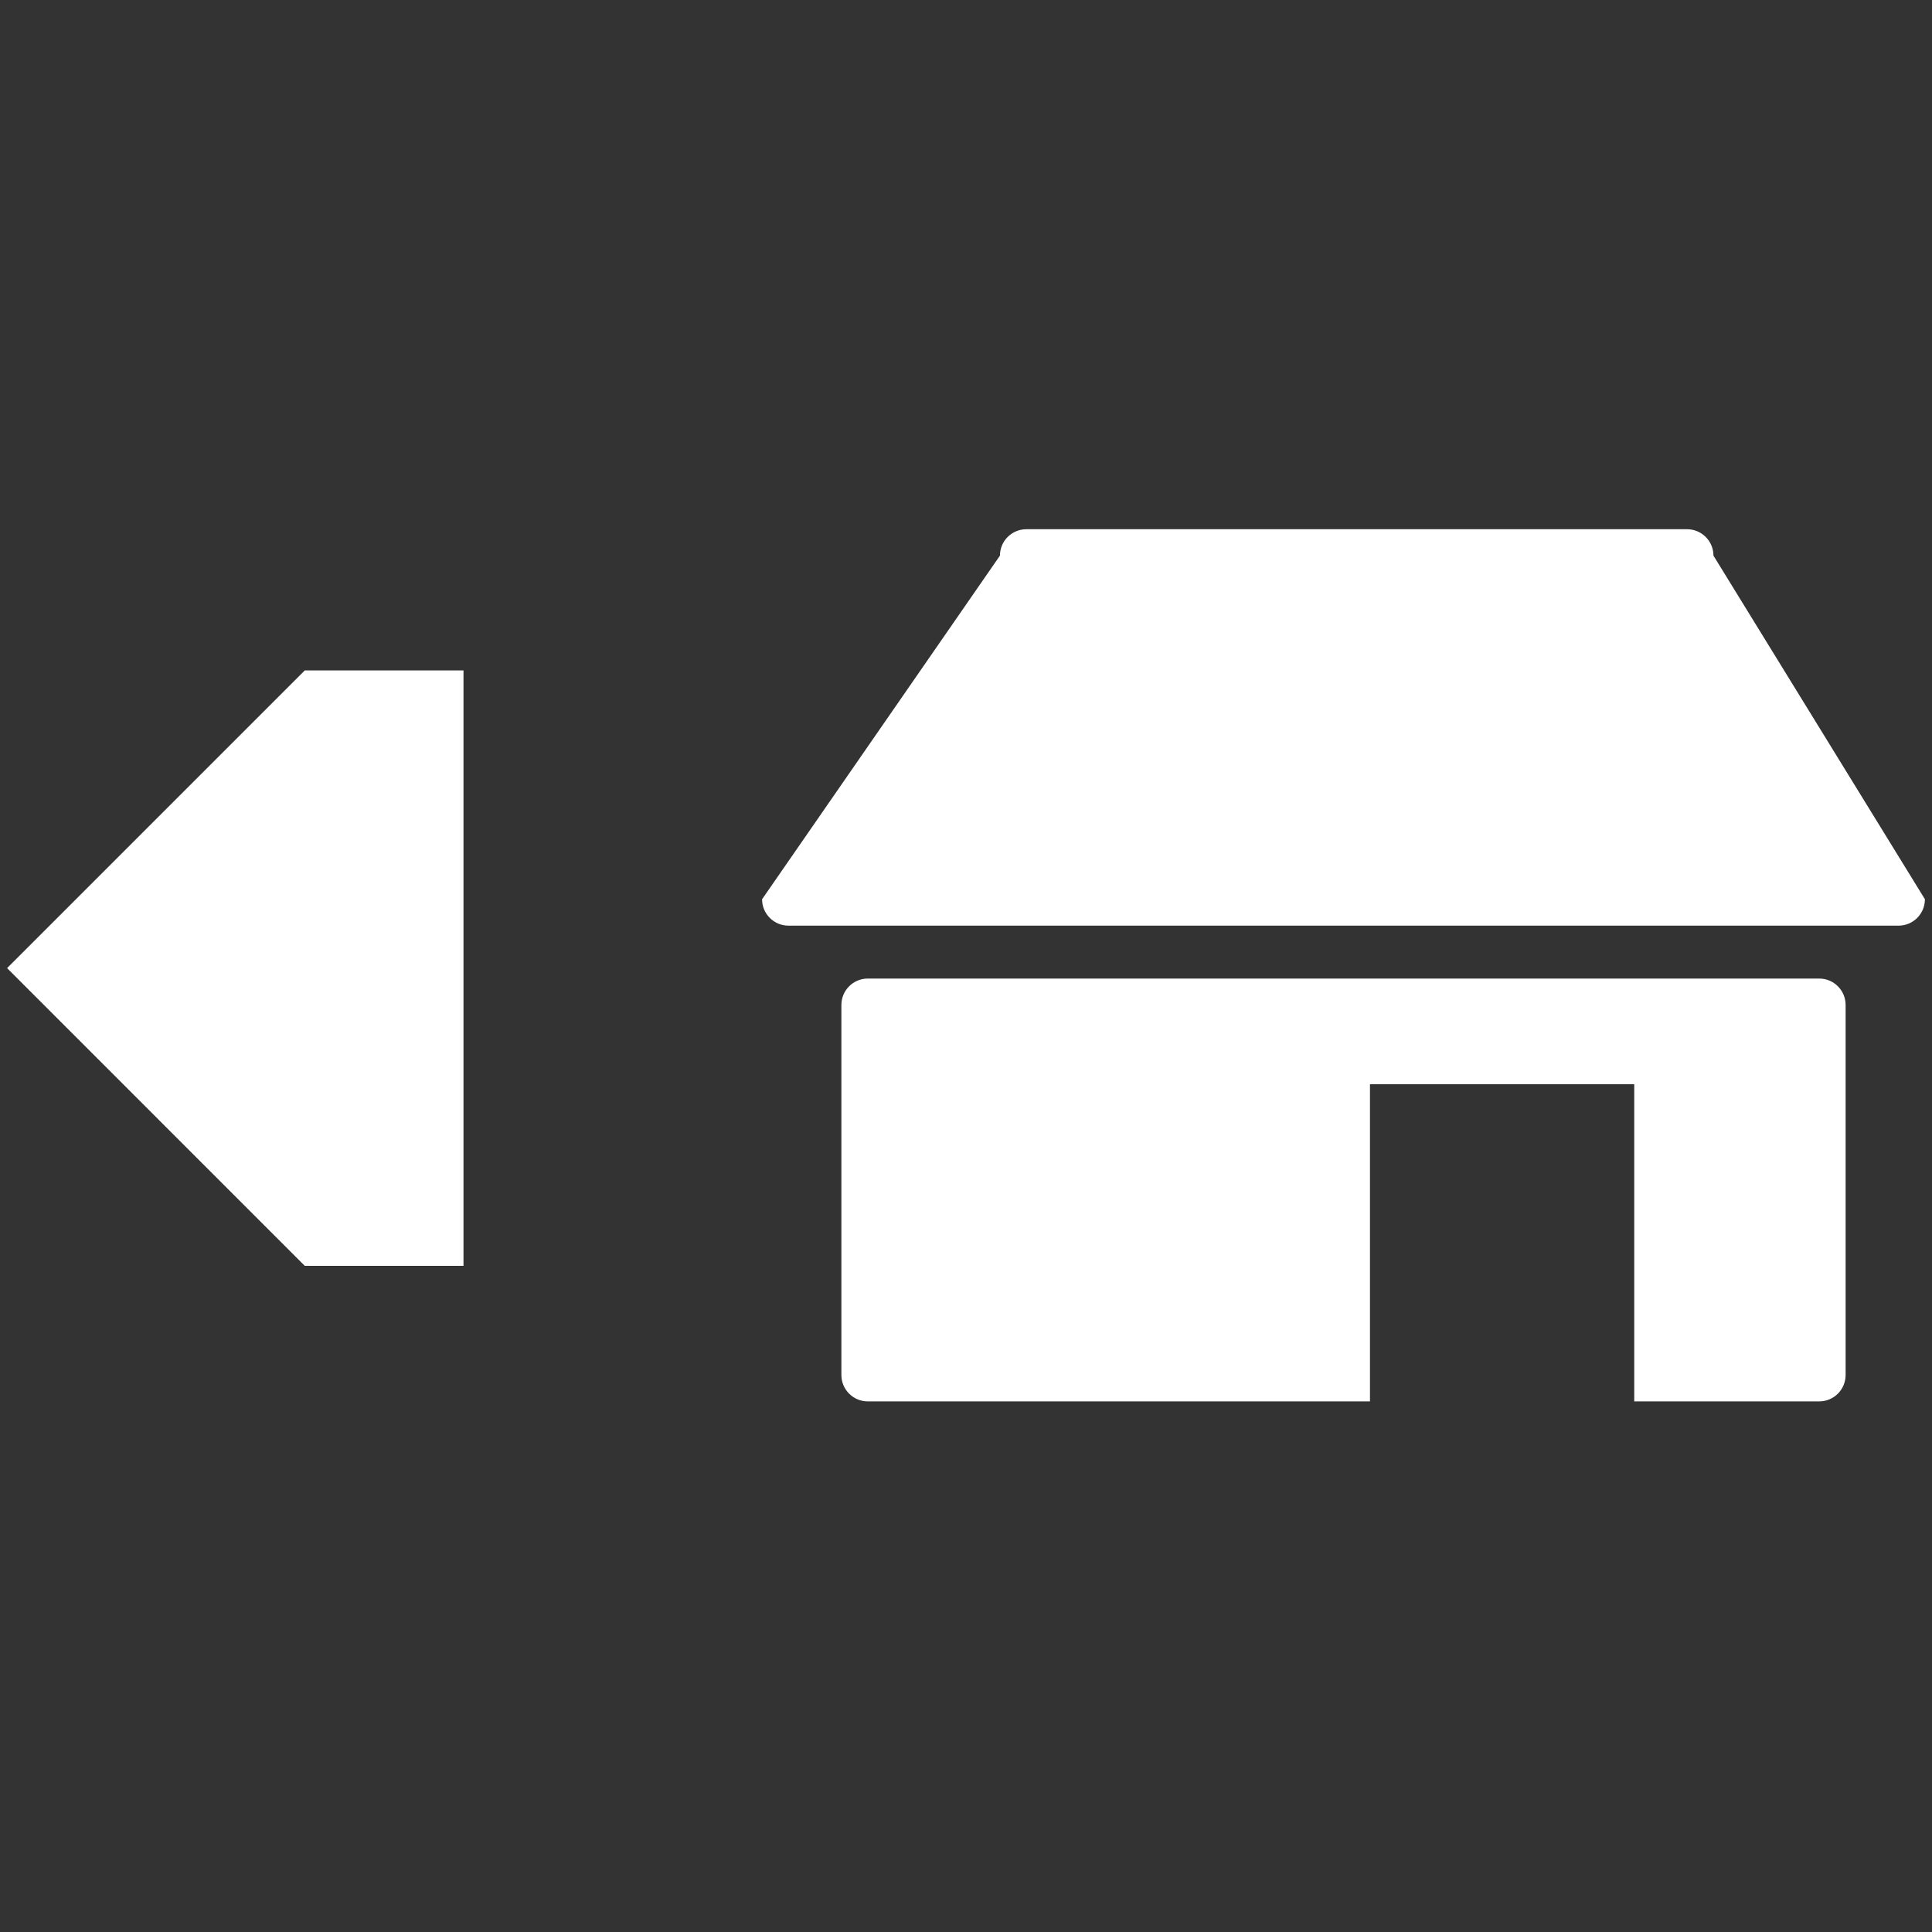 <?xml version="1.0" encoding="utf-8"?>
<!-- Generator: Adobe Illustrator 17.0.1, SVG Export Plug-In . SVG Version: 6.00 Build 0)  -->
<!DOCTYPE svg PUBLIC "-//W3C//DTD SVG 1.1//EN" "http://www.w3.org/Graphics/SVG/1.1/DTD/svg11.dtd">
<svg version="1.1" xmlns="http://www.w3.org/2000/svg" xmlns:xlink="http://www.w3.org/1999/xlink" x="0px" y="0px" width="42px"
	 height="42px" viewBox="0 0 42 42" enable-background="new 0 0 42 42" xml:space="preserve">
	<rect x="0" y="0" width="42" height="42" fill="#333333" stroke="none"/>
	<polygon fill-rule="evenodd" clip-rule="evenodd" fill="#FFFFFF" points="10.076,27.518 10.076,14.575 6.625,14.575 0.154,21.046 
		6.625,27.518 10.076,27.518 	"/>
	<path fill-rule="evenodd" clip-rule="evenodd" fill="#FFFFFF" d="M41.272,20.123H17.141c-0.317,0-0.574-0.257-0.574-0.574
		l5.171-7.47c0-0.317,0.257-0.574,0.574-0.574h14.363c0.317,0,0.574,0.257,0.574,0.574l4.597,7.47
		C41.846,19.866,41.589,20.123,41.272,20.123L41.272,20.123z M18.865,21.273h20.683c0.317,0,0.574,0.257,0.574,0.574v8.044
		c0,0.317-0.257,0.574-0.574,0.574h-4.021V23.57h-5.745v6.895H18.865c-0.317,0-0.574-0.257-0.574-0.574v-8.044
		C18.291,21.53,18.548,21.273,18.865,21.273L18.865,21.273z"/>
</svg>
